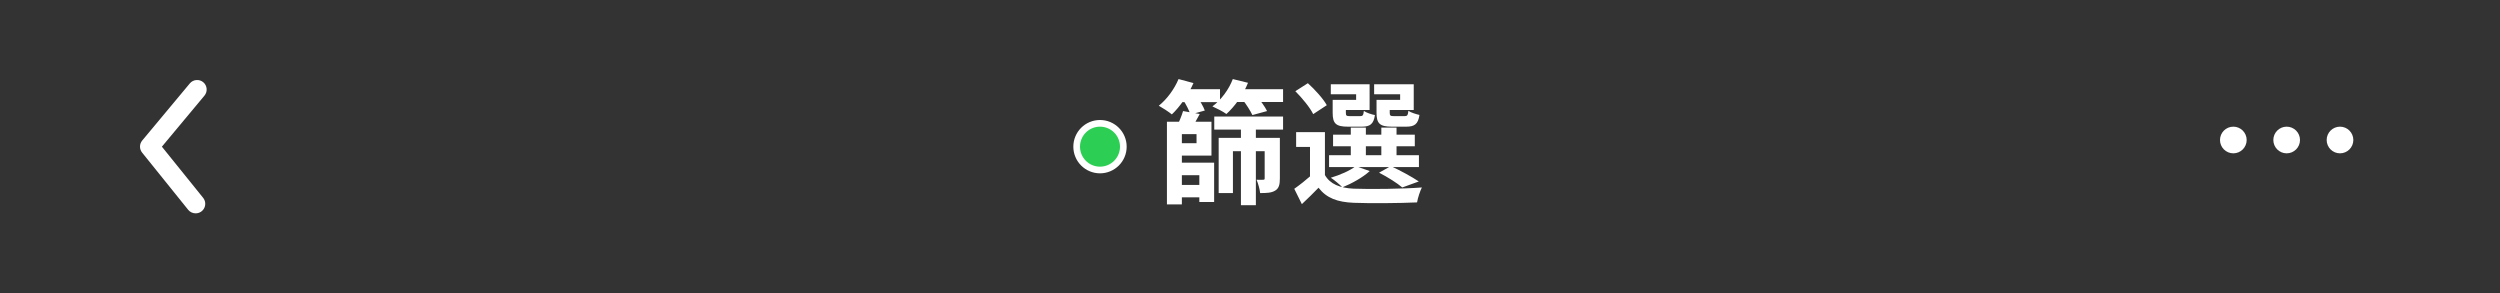 <svg width="375" height="44" viewBox="0 0 375 44" fill="none" xmlns="http://www.w3.org/2000/svg">
<rect x="0" y="0" width="375" height="44" fill="#333333" stroke="none"/>
<path d="M335 22C335.552 22 336 21.552 336 21C336 20.448 335.552 20 335 20C334.448 20 334 20.448 334 21C334 21.552 334.448 22 335 22Z" stroke="white" stroke-width="2"/>
<path d="M343 22C343.552 22 344 21.552 344 21C344 20.448 343.552 20 343 20C342.448 20 342 20.448 342 21C342 21.552 342.448 22 343 22Z" stroke="white" stroke-width="2"/>
<path d="M351 22C351.552 22 352 21.552 352 21C352 20.448 351.552 20 351 20C350.448 20 350 20.448 350 21C350 21.552 350.448 22 351 22Z" stroke="white" stroke-width="2"/>
<path d="M29.341 32C29.127 32.001 28.916 31.953 28.724 31.862C28.531 31.771 28.361 31.637 28.226 31.471L21.325 22.901C21.115 22.645 21 22.325 21 21.994C21 21.663 21.115 21.342 21.325 21.087L28.469 12.516C28.712 12.224 29.06 12.041 29.438 12.006C29.816 11.971 30.192 12.088 30.484 12.33C30.776 12.573 30.959 12.921 30.994 13.299C31.029 13.677 30.912 14.053 30.67 14.344L24.283 22.001L30.455 29.657C30.63 29.867 30.741 30.122 30.775 30.393C30.809 30.664 30.765 30.939 30.648 31.185C30.53 31.431 30.345 31.639 30.113 31.784C29.882 31.928 29.614 32.003 29.341 32Z" fill="white"/>
<circle cx="165" cy="22" r="3.5" transform="rotate(-90 165 22)" fill="#2CCF54" stroke="white"/>
<path d="M182.14 17.48V19.44H192.46V17.48H182.14ZM176.26 27.74V29.6H180.64V27.74H176.26ZM176.3 18.26V20.12H179.48V21.48H176.28V23.34H181.72V18.26H176.3ZM176.26 24.4V26.28H179.9V30.3H182.12V24.4H176.26ZM175.04 18.26V30.66H177.28V18.26H175.04ZM177.46 16.66C177.26 17.36 176.84 18.34 176.5 19.02L178.6 19.48C178.98 18.88 179.46 18.04 179.96 17.1L177.46 16.66ZM182.8 20.68V28.96H184.94V22.68H190.36V20.68H182.8ZM189.7 20.68V26.74C189.7 26.9 189.66 26.96 189.5 26.96C189.34 26.98 188.94 26.98 188.48 26.96C188.72 27.52 188.96 28.34 189.02 28.96C189.96 28.96 190.7 28.94 191.26 28.6C191.84 28.26 191.98 27.7 191.98 26.76V20.68H189.7ZM186.14 18.08V30.78H188.38V18.08H186.14ZM176.7 13.38V15.32H183V13.38H176.7ZM184.7 13.38V15.3H192.46V13.38H184.7ZM176.78 11.86C176.16 13.36 175.04 14.88 173.82 15.86C174.36 16.16 175.32 16.78 175.78 17.16C176.96 16.04 178.24 14.24 179.02 12.46L176.78 11.86ZM184.92 11.86C184.32 13.44 183.16 15 181.86 15.96C182.44 16.22 183.48 16.74 183.96 17.1C185.18 16 186.48 14.24 187.2 12.42L184.92 11.86ZM177.44 14.94C177.9 15.64 178.38 16.58 178.56 17.18L180.72 16.58C180.5 15.96 179.96 15.06 179.48 14.4L177.44 14.94ZM186.38 14.94C186.94 15.64 187.58 16.66 187.86 17.26L190.06 16.66C189.74 16 189.06 15.06 188.46 14.38L186.38 14.94ZM198.74 19.82H194.42V22.04H196.5V27.18H198.74V19.82ZM198.74 26.26H196.74C195.9 27 194.94 27.76 194.14 28.32L195.28 30.62C196.22 29.72 197.02 28.96 197.78 28.16C198.98 29.72 200.62 30.32 203.06 30.42C205.56 30.52 210 30.48 212.56 30.36C212.66 29.7 213.02 28.64 213.28 28.12C210.44 28.34 205.52 28.4 203.04 28.3C200.98 28.2 199.52 27.62 198.74 26.26ZM194.3 13.68C195.32 14.7 196.52 16.16 196.98 17.12L199.02 15.78C198.48 14.8 197.24 13.44 196.18 12.48L194.3 13.68ZM199.96 20.2V21.94H212.22V20.2H199.96ZM199.36 23.28V25.06H212.84V23.28H199.36ZM202.62 19.14V24.14H204.88V19.14H202.62ZM207.2 19.14V24.14H209.48V19.14H207.2ZM200.5 14.98V16.5H205.44V12.64H199.62V14.14H203.42V14.98H200.5ZM199.9 14.98V16.94C199.9 18.54 200.4 19 202.18 19C202.56 19 203.9 19 204.28 19C205.5 19 206.04 18.62 206.24 17.26C205.7 17.16 204.94 16.9 204.58 16.64C204.5 17.3 204.42 17.42 204.02 17.42C203.72 17.42 202.7 17.42 202.48 17.42C201.96 17.42 201.88 17.34 201.88 16.92V14.98H199.9ZM207.08 14.98V16.5H212.06V12.64H206.12V14.14H210.02V14.98H207.08ZM206.48 14.98V16.92C206.48 18.54 206.98 19 208.78 19C209.16 19 210.56 19 210.94 19C212.18 19 212.72 18.62 212.92 17.24C212.38 17.12 211.62 16.88 211.26 16.62C211.18 17.3 211.1 17.42 210.68 17.42C210.38 17.42 209.32 17.42 209.08 17.42C208.56 17.42 208.46 17.34 208.46 16.92V14.98H206.48ZM206.86 25.9C208.18 26.58 209.6 27.48 210.34 28.12L212.82 27.22C211.82 26.54 210.06 25.58 208.62 24.92L206.86 25.9ZM203.36 24.92C202.5 25.6 201.02 26.24 199.62 26.66C200.12 26.98 200.98 27.7 201.36 28.1C202.74 27.54 204.42 26.62 205.46 25.66L203.36 24.92Z" fill="white"/>
</svg>
